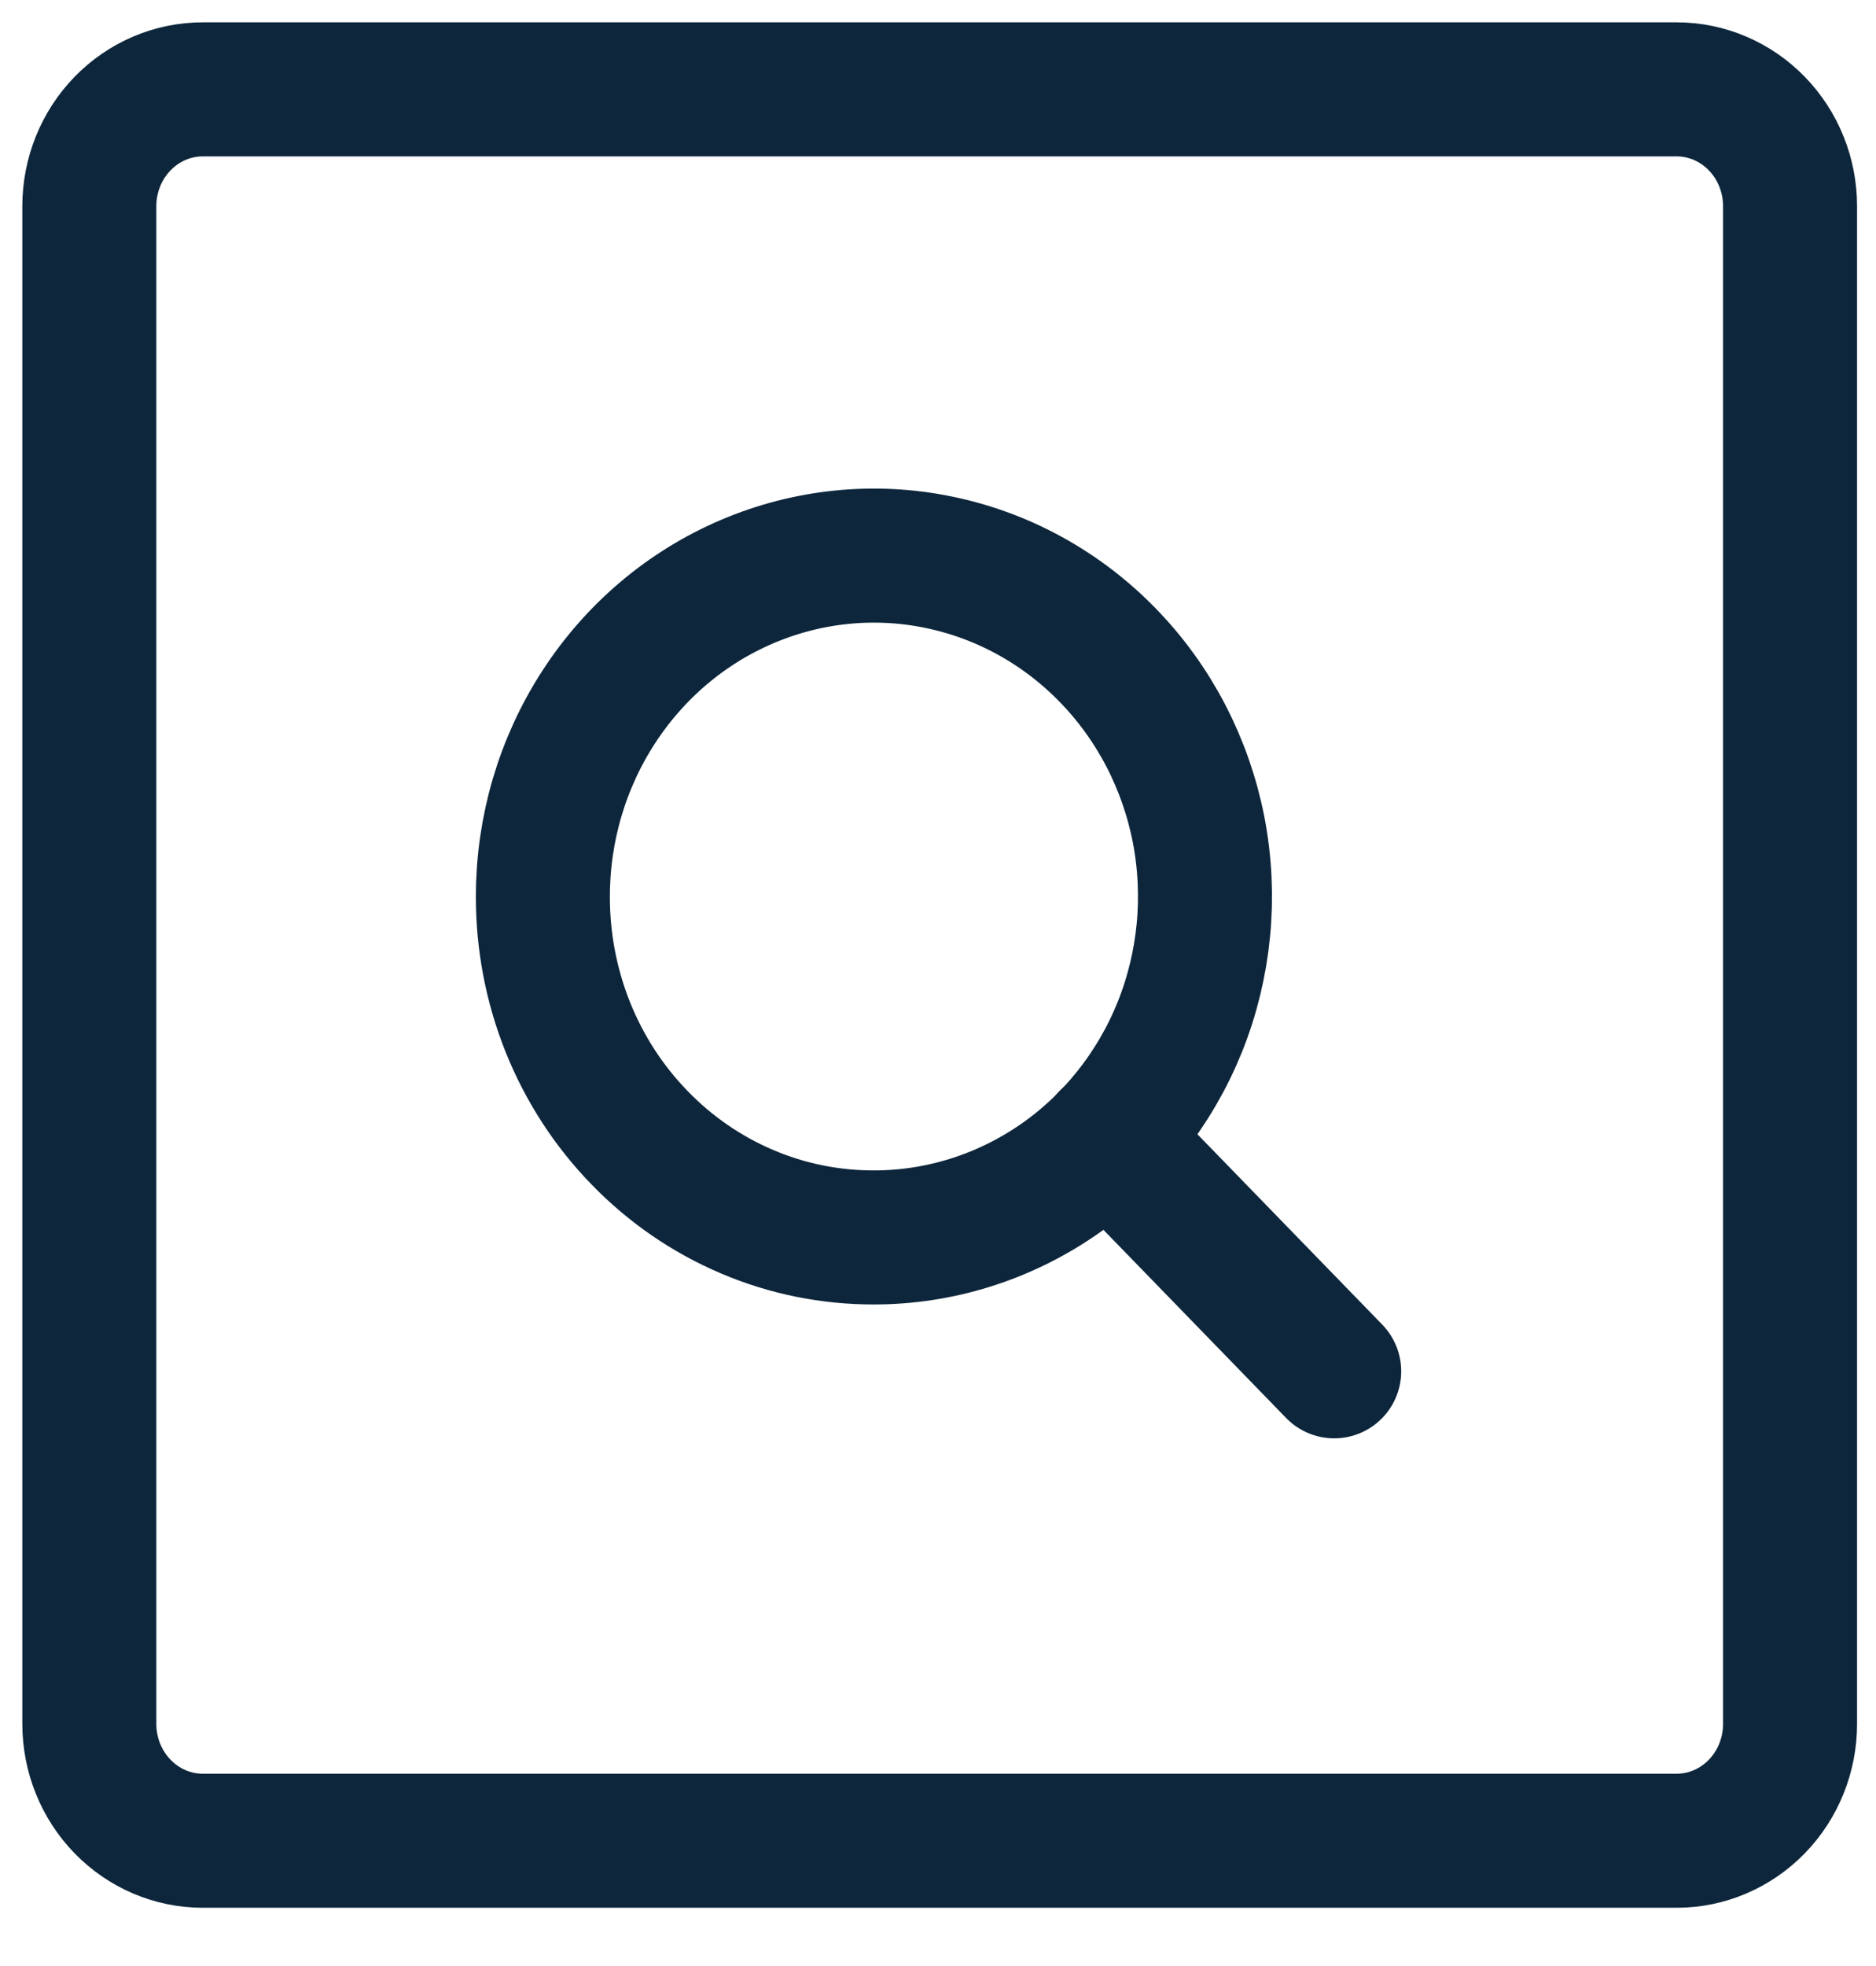 <svg width="21" height="22" viewBox="0 0 21 22" fill="none" xmlns="http://www.w3.org/2000/svg">
<path d="M1 2.307C1 1.96 1.134 1.628 1.372 1.383C1.61 1.138 1.933 1 2.269 1H18.769C19.105 1 19.428 1.138 19.666 1.383C19.904 1.628 20.038 1.96 20.038 2.307V19.291C20.038 19.638 19.904 19.97 19.666 20.215C19.428 20.46 19.105 20.598 18.769 20.598H2.269C1.933 20.598 1.61 20.46 1.372 20.215C1.134 19.97 1 19.638 1 19.291V2.307Z" stroke="#0D263B" stroke-width="1.5" stroke-linecap="round" stroke-linejoin="round"/>
<path d="M9.783 13.847C10.516 13.847 11.232 13.623 11.842 13.204C12.451 12.785 12.926 12.189 13.207 11.492C13.487 10.795 13.56 10.028 13.418 9.288C13.274 8.548 12.922 7.868 12.403 7.335C11.885 6.801 11.225 6.438 10.506 6.291C9.787 6.143 9.042 6.219 8.364 6.508C7.687 6.796 7.108 7.285 6.701 7.913C6.294 8.54 6.077 9.278 6.077 10.032C6.076 10.534 6.171 11.03 6.356 11.493C6.542 11.957 6.815 12.378 7.16 12.732C7.504 13.087 7.913 13.368 8.363 13.559C8.813 13.751 9.296 13.848 9.783 13.847V13.847Z" stroke="#0D263B" stroke-width="1.5" stroke-linecap="round" stroke-linejoin="round"/>
<path d="M12.397 12.732L14.935 15.345" stroke="#0D263B" stroke-width="1.5" stroke-linecap="round" stroke-linejoin="round"/>
</svg>
